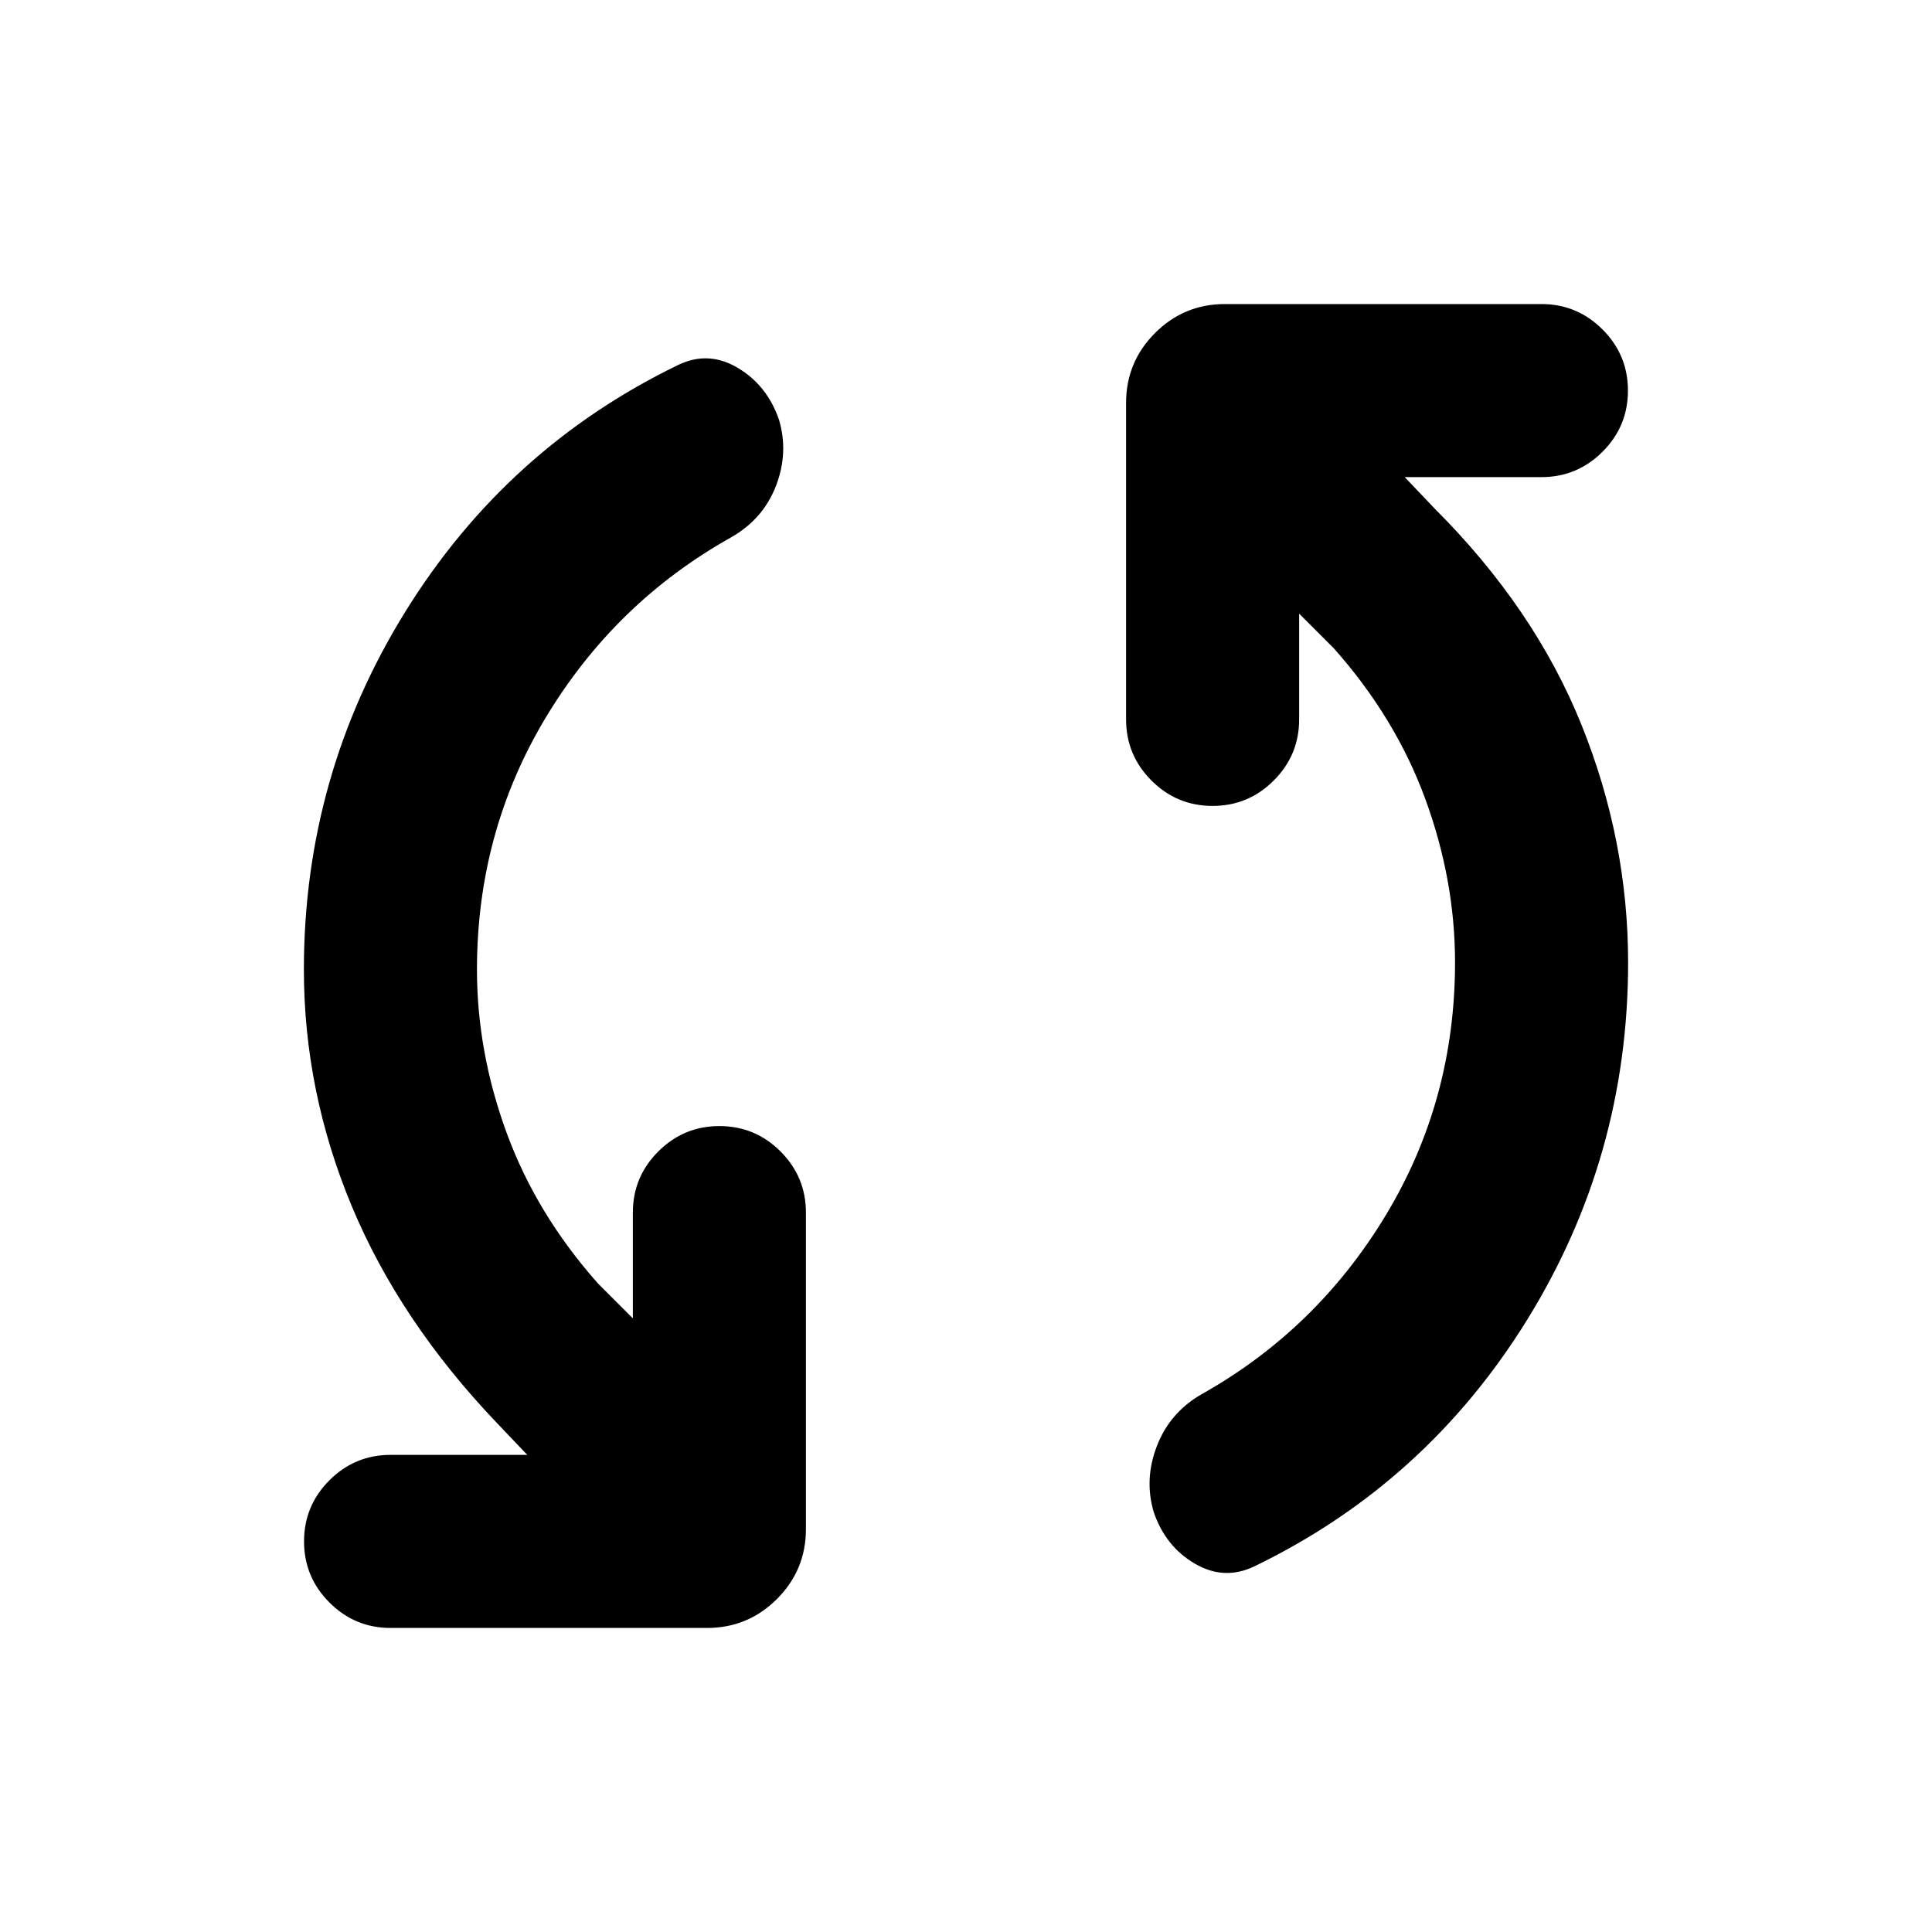 <svg xmlns="http://www.w3.org/2000/svg" height="24" viewBox="0 -960 960 960" width="24"><path d="M237-478.23q0 40.88 14.75 81.15 14.74 40.27 45.33 74.77l17.38 17.39v-52.54q0-17.75 12.63-30.38 12.63-12.62 30.38-12.62 17.76 0 30.38 12.62 12.61 12.63 12.61 30.38v157.23q0 20.36-14.39 34.76-14.4 14.39-34.76 14.39H194.08q-17.75 0-30.38-12.63-12.62-12.63-12.62-30.38 0-17.76 12.62-30.37 12.63-12.62 30.38-12.62H262l-15.08-15.84q-48.3-50.62-72.11-107.7Q151-417.69 151-478.23q0-96.54 50.46-177.92 50.46-81.39 135.77-122.62 14.92-7.08 29.46 1.62 14.54 8.69 20.39 25.72 4.84 16.28-1.47 32.78-6.32 16.51-22.3 25.65-57.46 32.15-91.89 89.15Q237-546.84 237-478.23Zm486-3.54q0-40.88-14.75-81.15-14.74-40.27-45.33-74.77l-17.38-17.39v52.54q0 17.75-12.63 30.38-12.63 12.62-30.38 12.62-17.76 0-30.38-12.62-12.61-12.63-12.61-30.38v-157.23q0-20.36 14.39-34.76 14.4-14.39 34.76-14.39h157.23q17.75 0 30.38 12.63 12.62 12.63 12.62 30.38 0 17.76-12.62 30.37-12.63 12.62-30.38 12.62H698l15.08 15.84q49.39 49.39 72.66 107.01Q809-542.46 809-481.71q0 96.48-50.27 177.67-50.27 81.19-135.58 122.42-14.92 7.08-29.46-1.42-14.54-8.5-20.38-25.53-4.85-16.28 1.5-32.81 6.34-16.54 21.88-25.62 57.46-32.15 91.89-89.15Q723-413.16 723-481.77Z"/></svg>